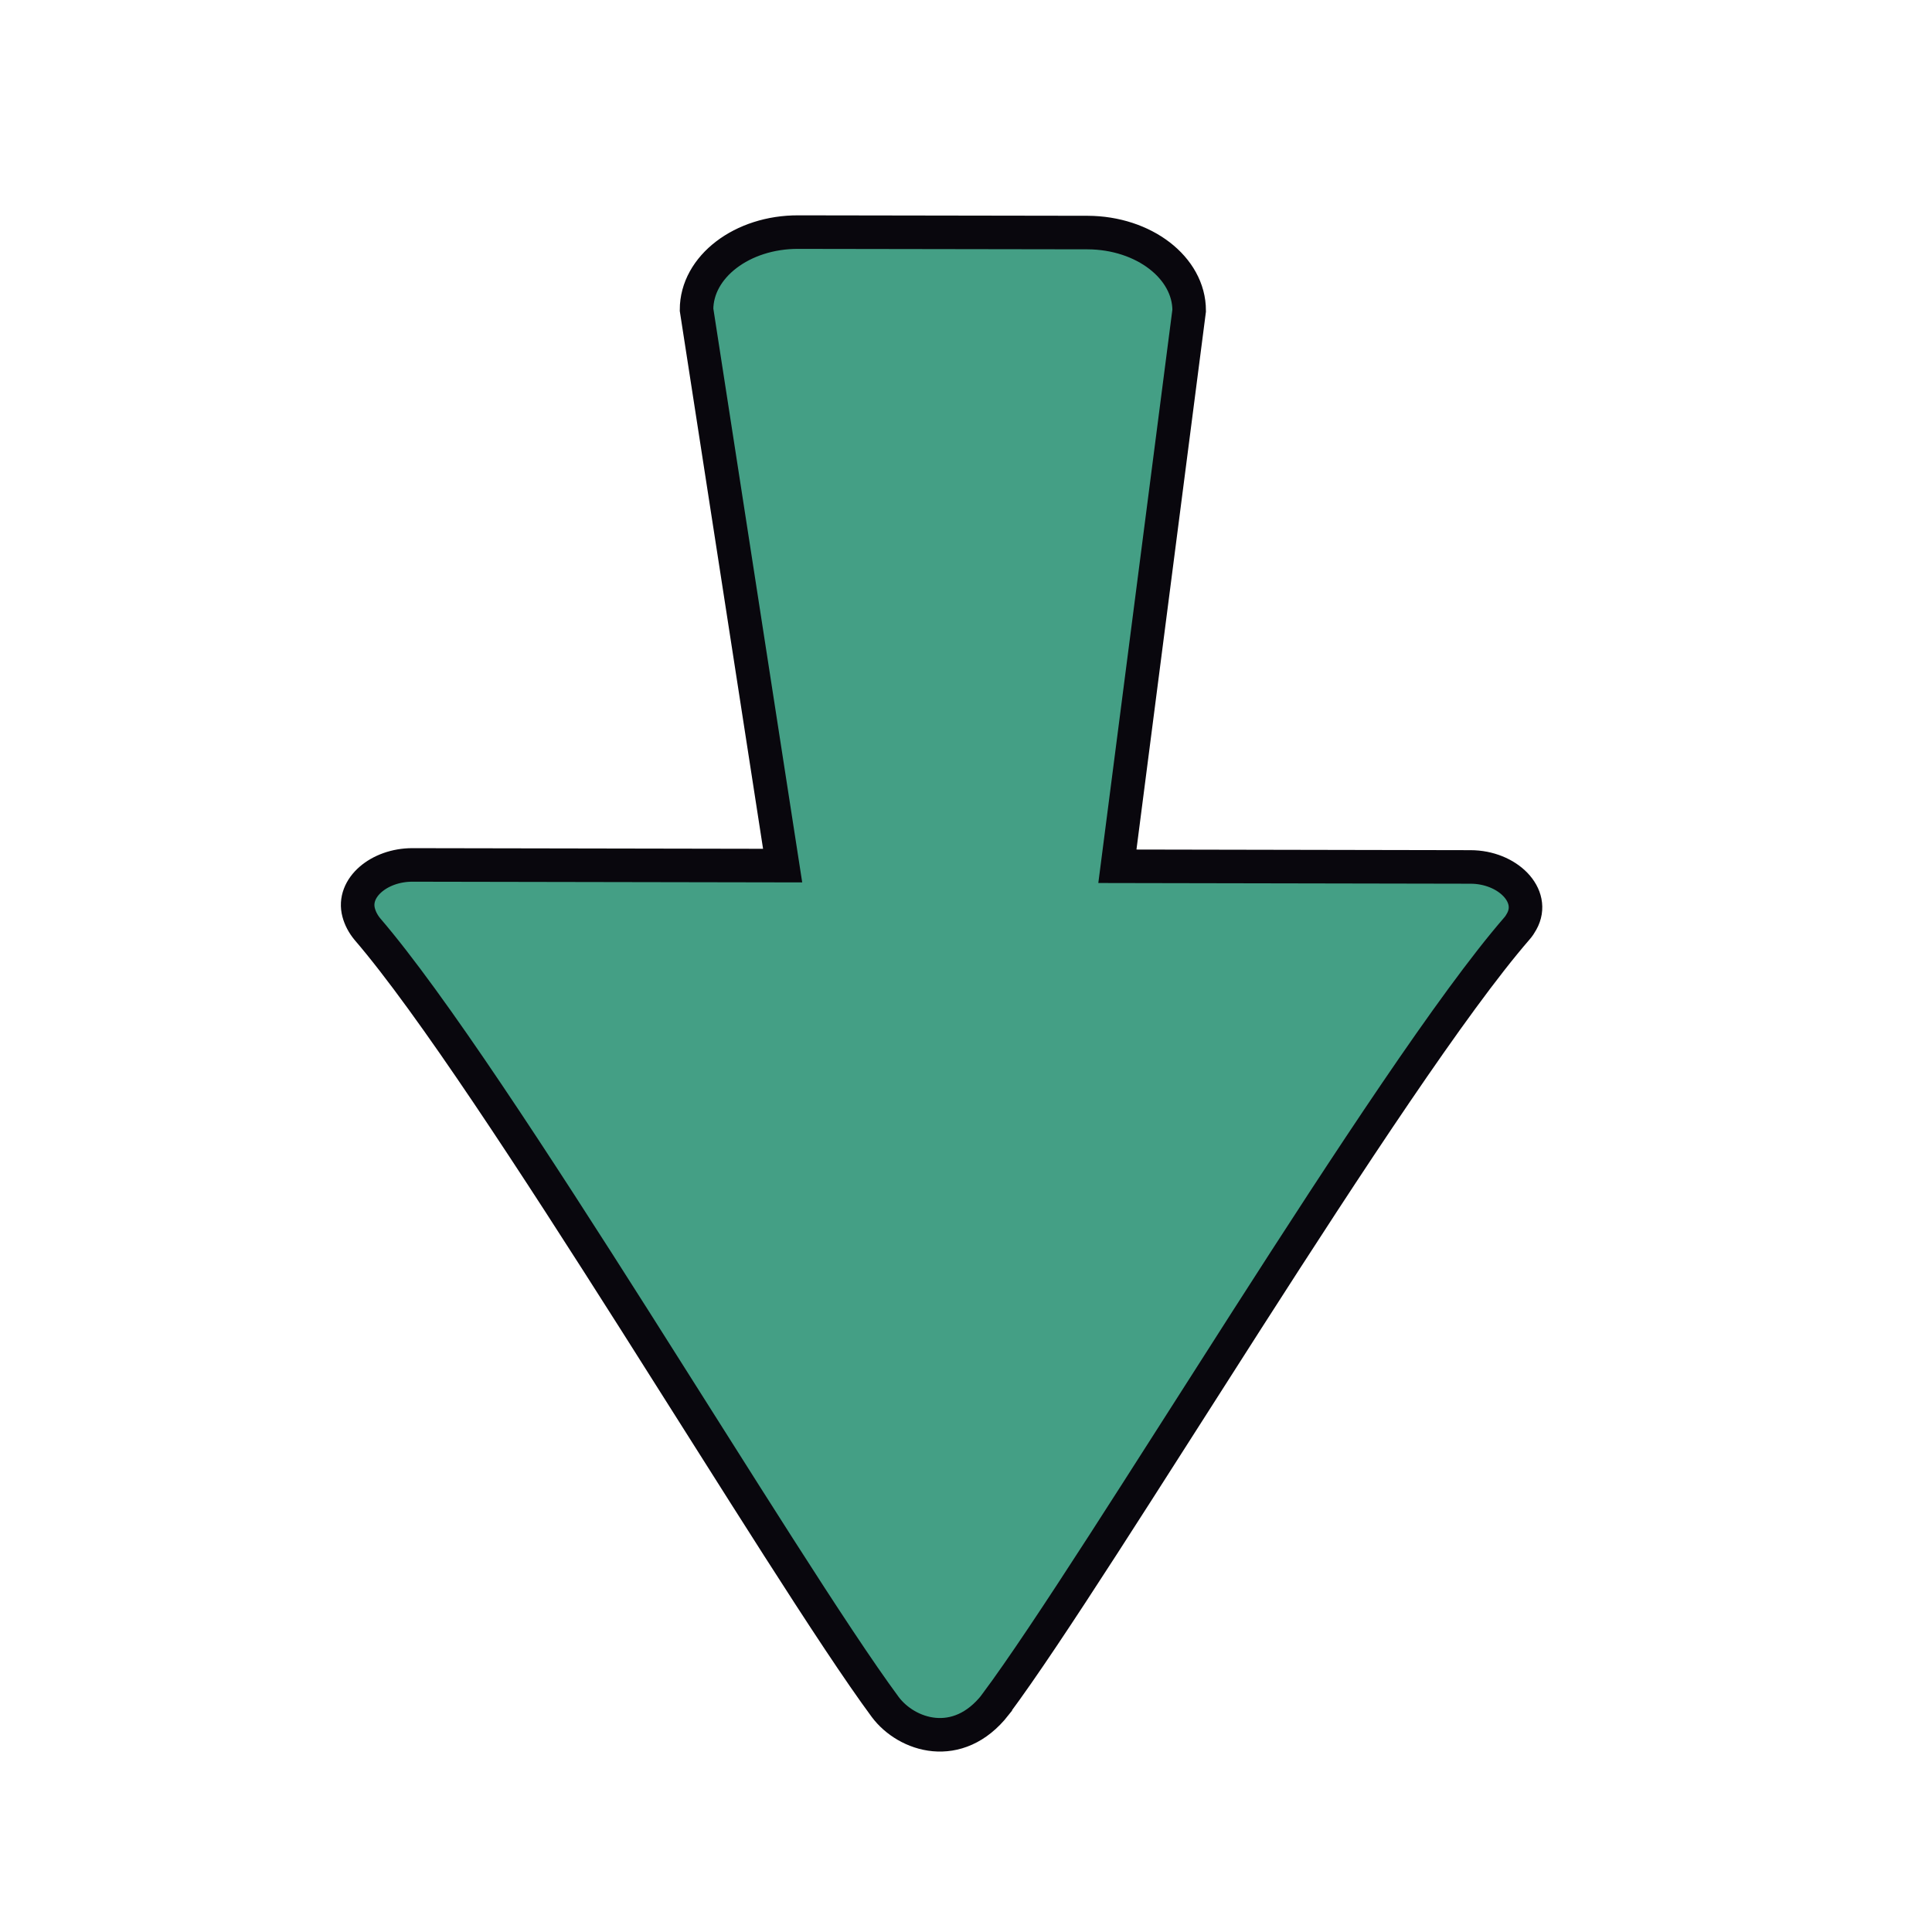 <?xml version="1.0" encoding="utf-8"?>
<!-- Generator: Adobe Illustrator 18.1.1, SVG Export Plug-In . SVG Version: 6.00 Build 0)  -->
<svg version="1.1" id="Capa_1" xmlns="http://www.w3.org/2000/svg" xmlns:xlink="http://www.w3.org/1999/xlink" x="0px" y="0px"
	 viewBox="0 0 864 864" enable-background="new 0 0 864 864" xml:space="preserve">
<path fill="#449F85" stroke="#09070D" stroke-width="15" stroke-miterlimit="10" d="M445.1,762.4c0-0.1,0.1-0.1,0.1-0.2
	c46.5-62.4,175.8-280.8,233.1-346.9c0.9-1,1.6-2.1,2.2-3.2c6.5-11.6-6.4-24.4-22.9-24.4l-157.9-0.3l32.1-248.5
	c0-19.2-20.3-34.8-45.4-34.9L357,103.8c-25.1-0.1-45.5,15.5-45.5,34.7L350,387.1l-165.6-0.3c-14.8,0-27,10.2-24,21.3
	c0.7,2.6,2,5.1,3.9,7.4c57,66.3,185.3,285.3,231.6,347.9C405.4,776.1,428.3,783.8,445.1,762.4z"/>
</svg>

